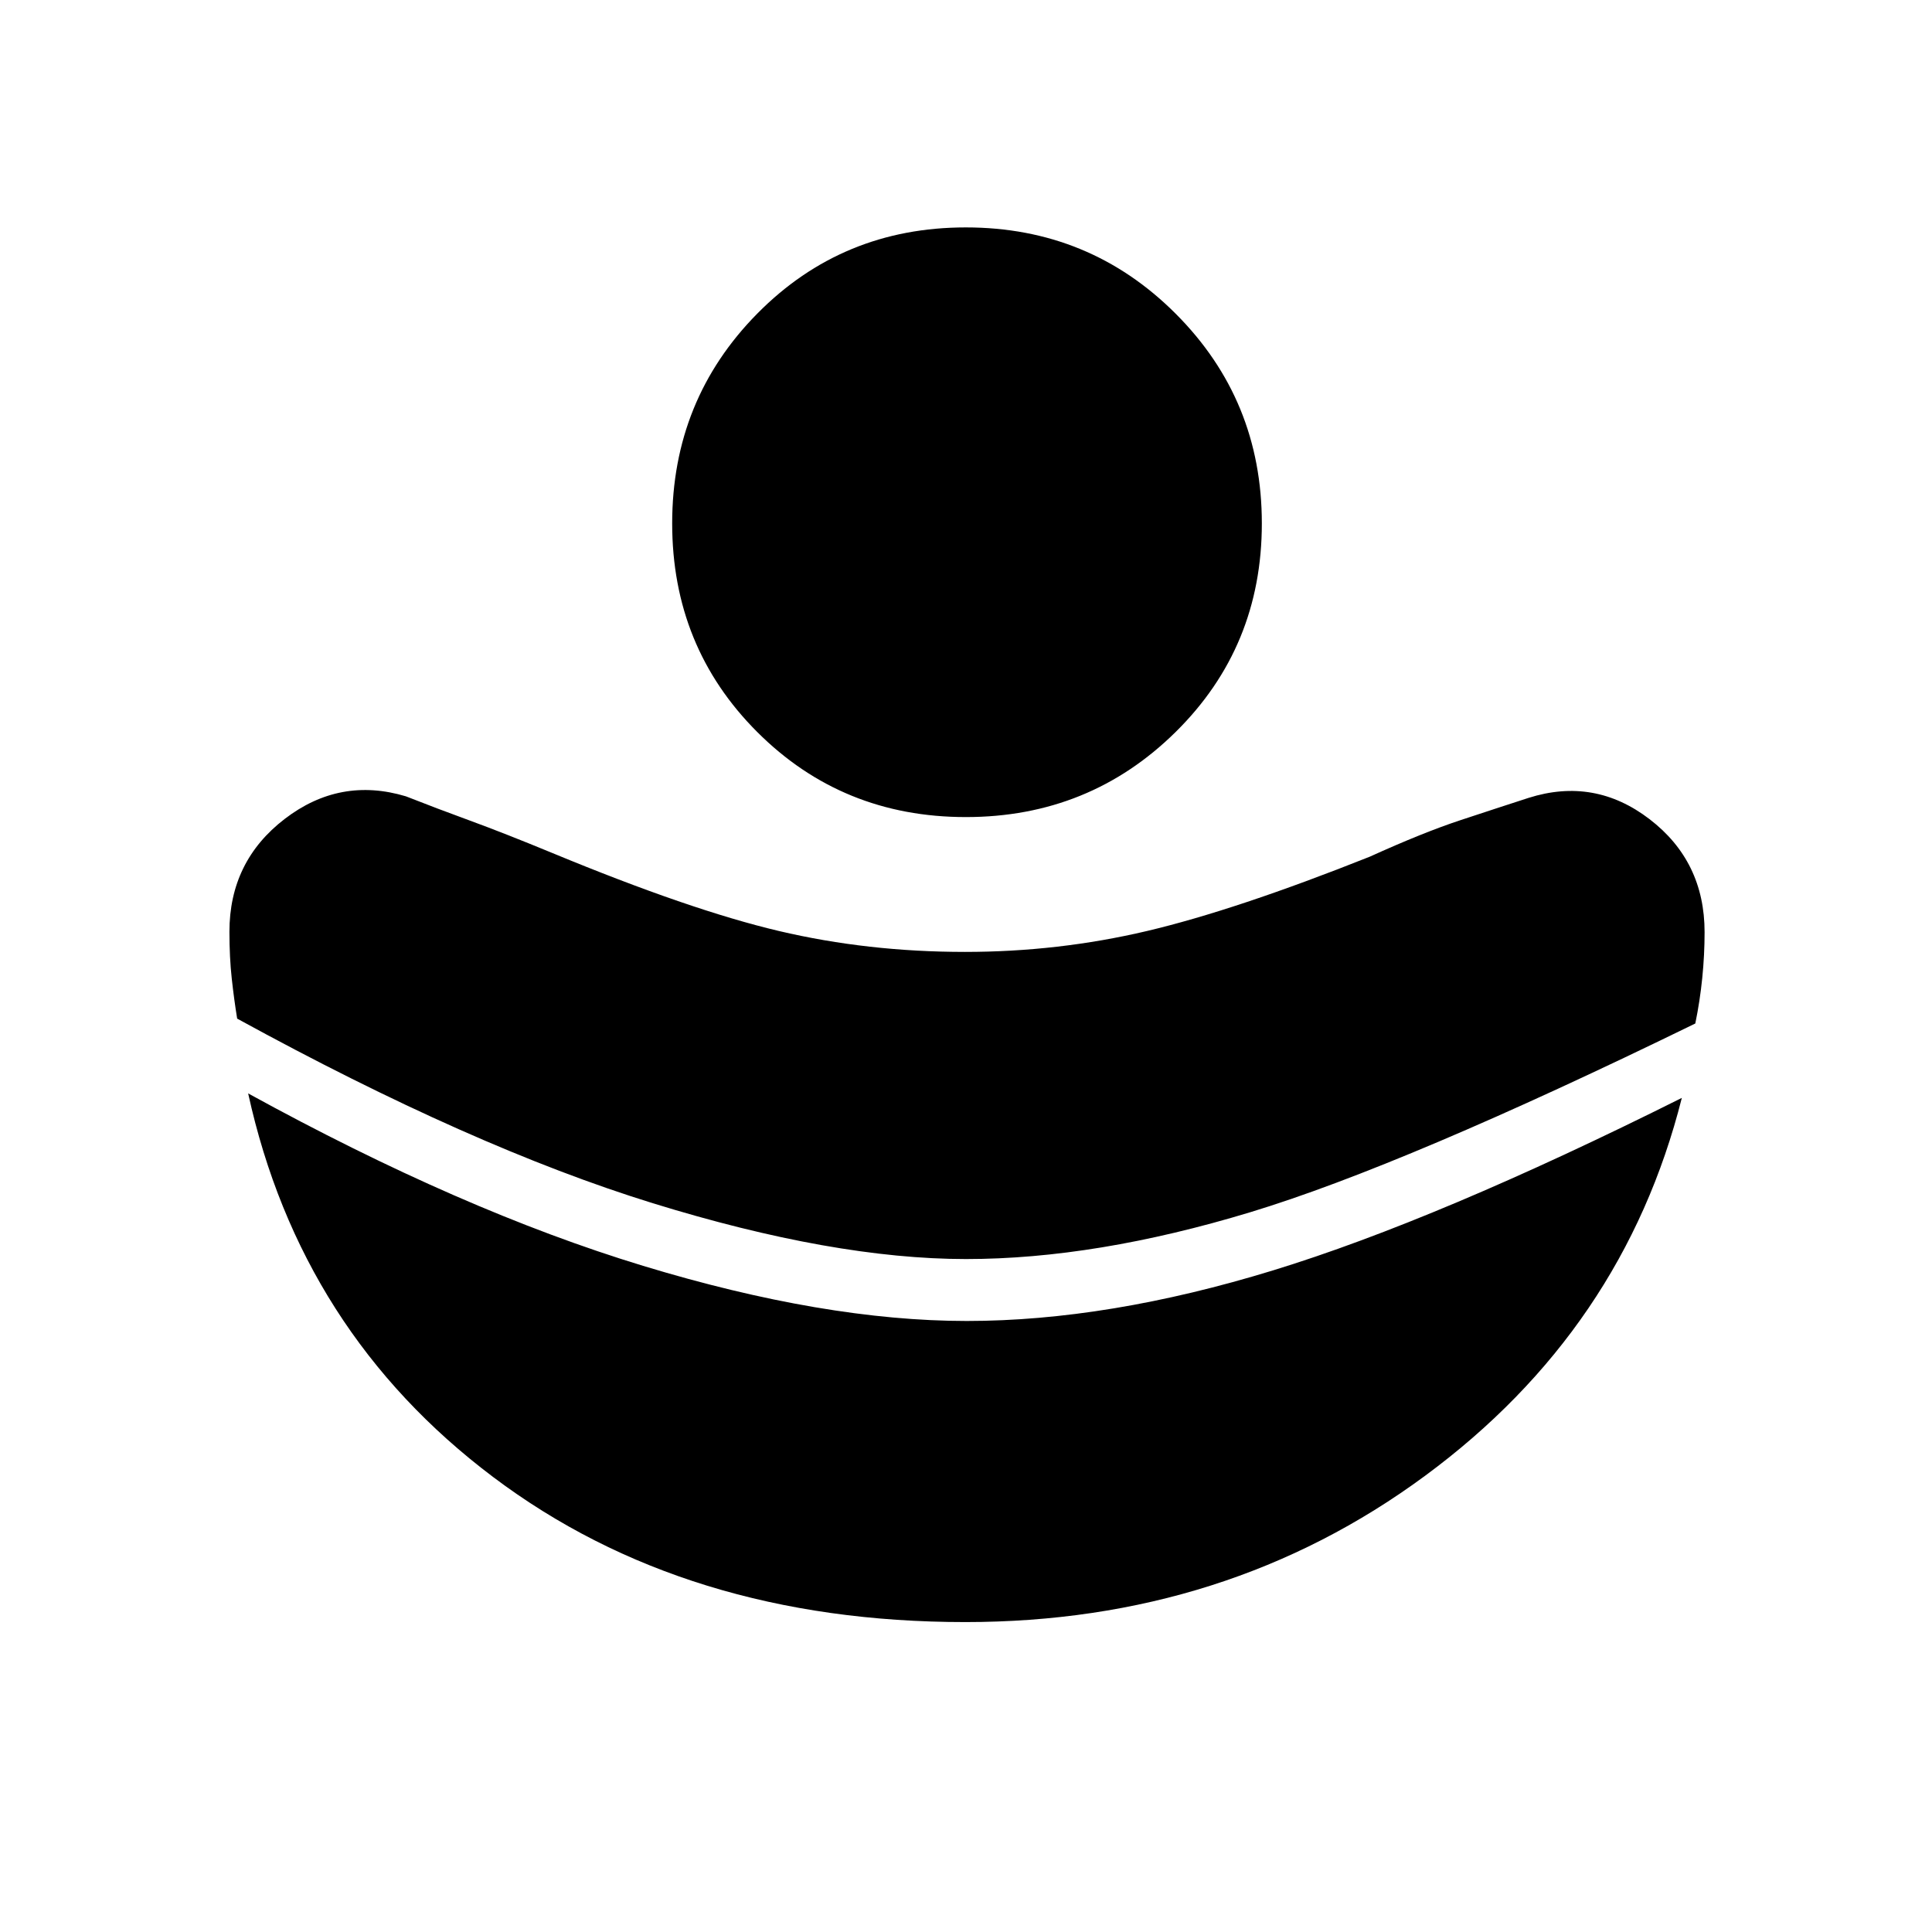 <svg xmlns="http://www.w3.org/2000/svg" height="48" viewBox="0 96 960 960" width="48"><path d="M480 721.616q64.513 0 141.256-23.27Q698 675.077 842.385 604.568q2.308-11.183 3.461-22.645Q847 570.462 847 559.218q0-35.218-27.346-56.179-27.346-20.962-60.116-10.577-15.461 5-33.961 11.115t-44.962 18.115q-66.646 26.539-110.708 36.923Q525.846 569 479.5 569q-48.369 0-92.435-10.385-44.065-10.384-112.45-38.692-24.23-10-40.961-16.115-16.731-6.116-31.962-12.116-32.769-9.846-60.231 11.231Q114 524 114 559q0 12.731 1.154 23.212 1.153 10.48 2.692 19.935 116.846 64.007 206.577 91.738Q414.154 721.616 480 721.616ZM479.661 902q129.878 0 228.455-72.692 98.577-72.692 127.577-187.769-121.077 60.538-203.068 85.692-81.992 25.154-152.242 25.154-70.691 0-160.806-27.385-90.116-27.384-196.27-85.692 26 118.538 121.729 190.615Q340.765 902 479.661 902Zm.259-400q-61.387 0-103.654-42.267Q334 417.467 334 356.08q0-61.388 42.266-104.234Q418.533 209 479.92 209q61.388 0 104.234 42.846T627 356.08q0 61.387-42.846 103.653Q541.308 502 479.92 502Z"/></svg>